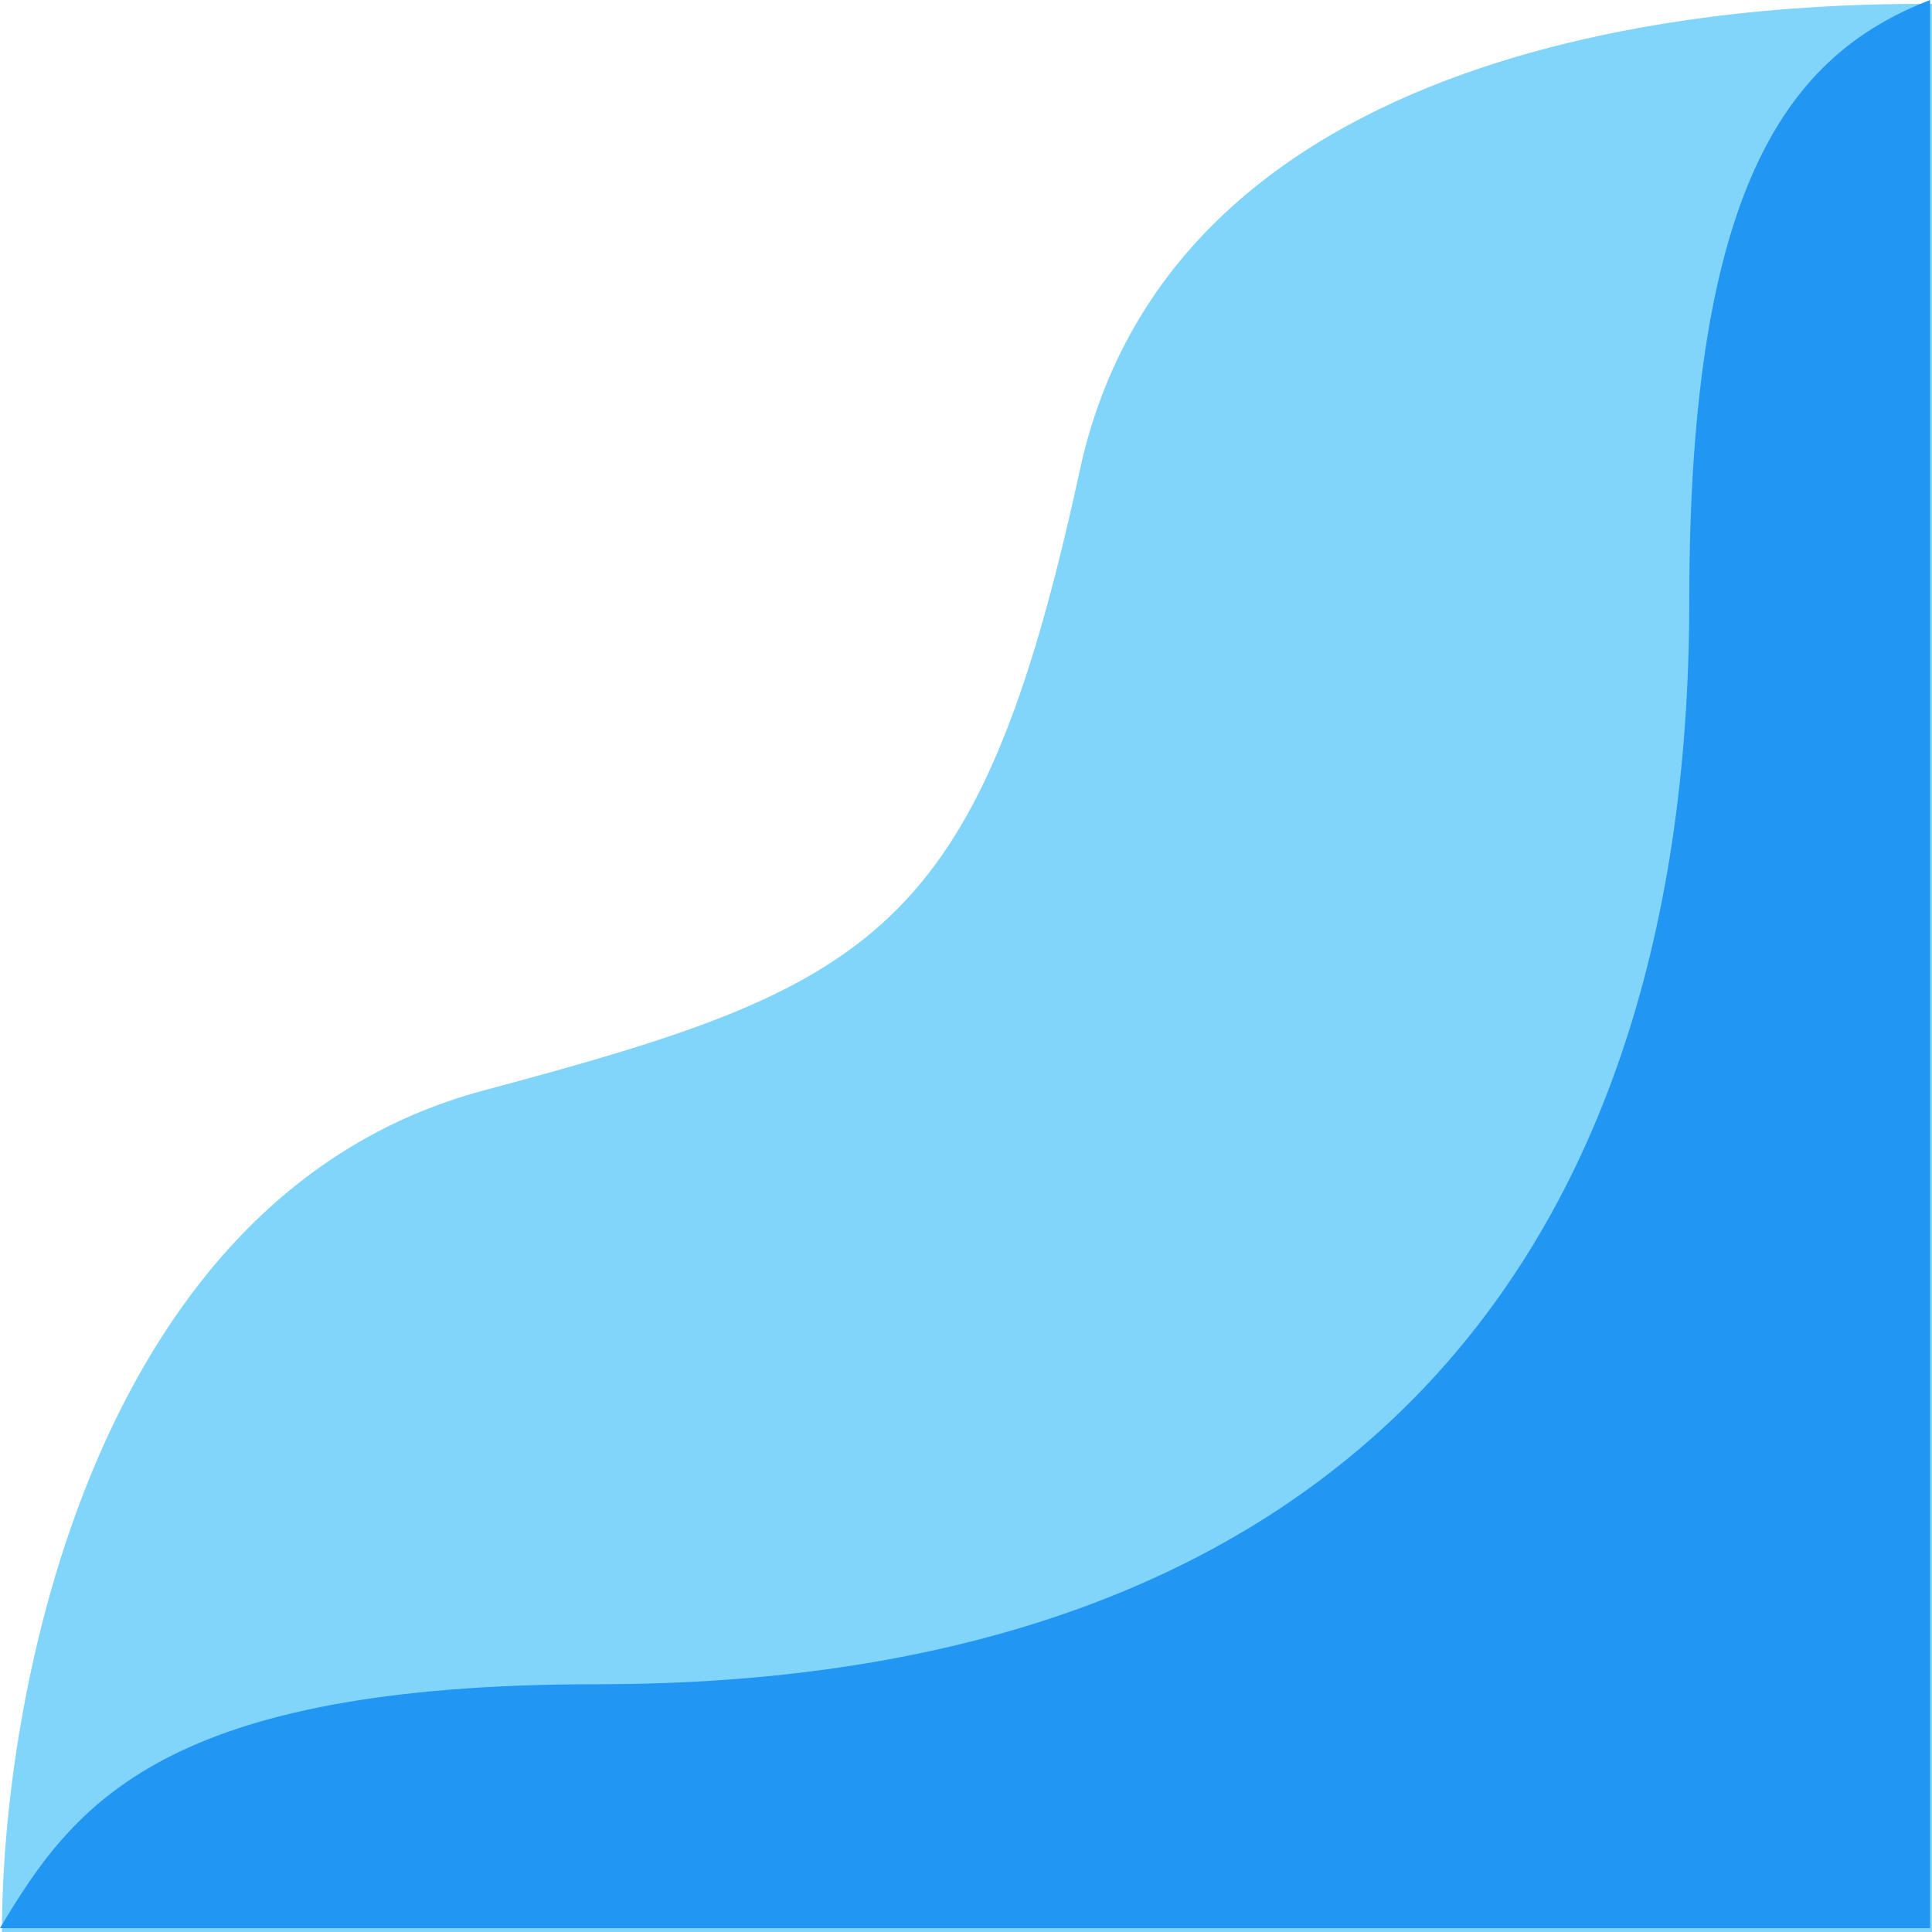 <svg width="556" height="556" viewBox="0 0 556 556" fill="none" xmlns="http://www.w3.org/2000/svg">
<path d="M139.137 313.83C26.872 343.881 0.555 487.757 0.555 556H556V1.11C521.285 1.11 339.869 1.11 310.753 135.357C281.637 269.605 251.401 283.778 139.137 313.83Z" fill="#81D4FA"/>
<path d="M555.445 554.89H0C21.234 519.235 46.939 484.693 172.11 484.693C378.865 484.693 486.154 369.927 486.154 172.707C486.154 52.369 515.211 15.599 555.445 0V554.89Z" fill="#2196F3"/>
</svg>
